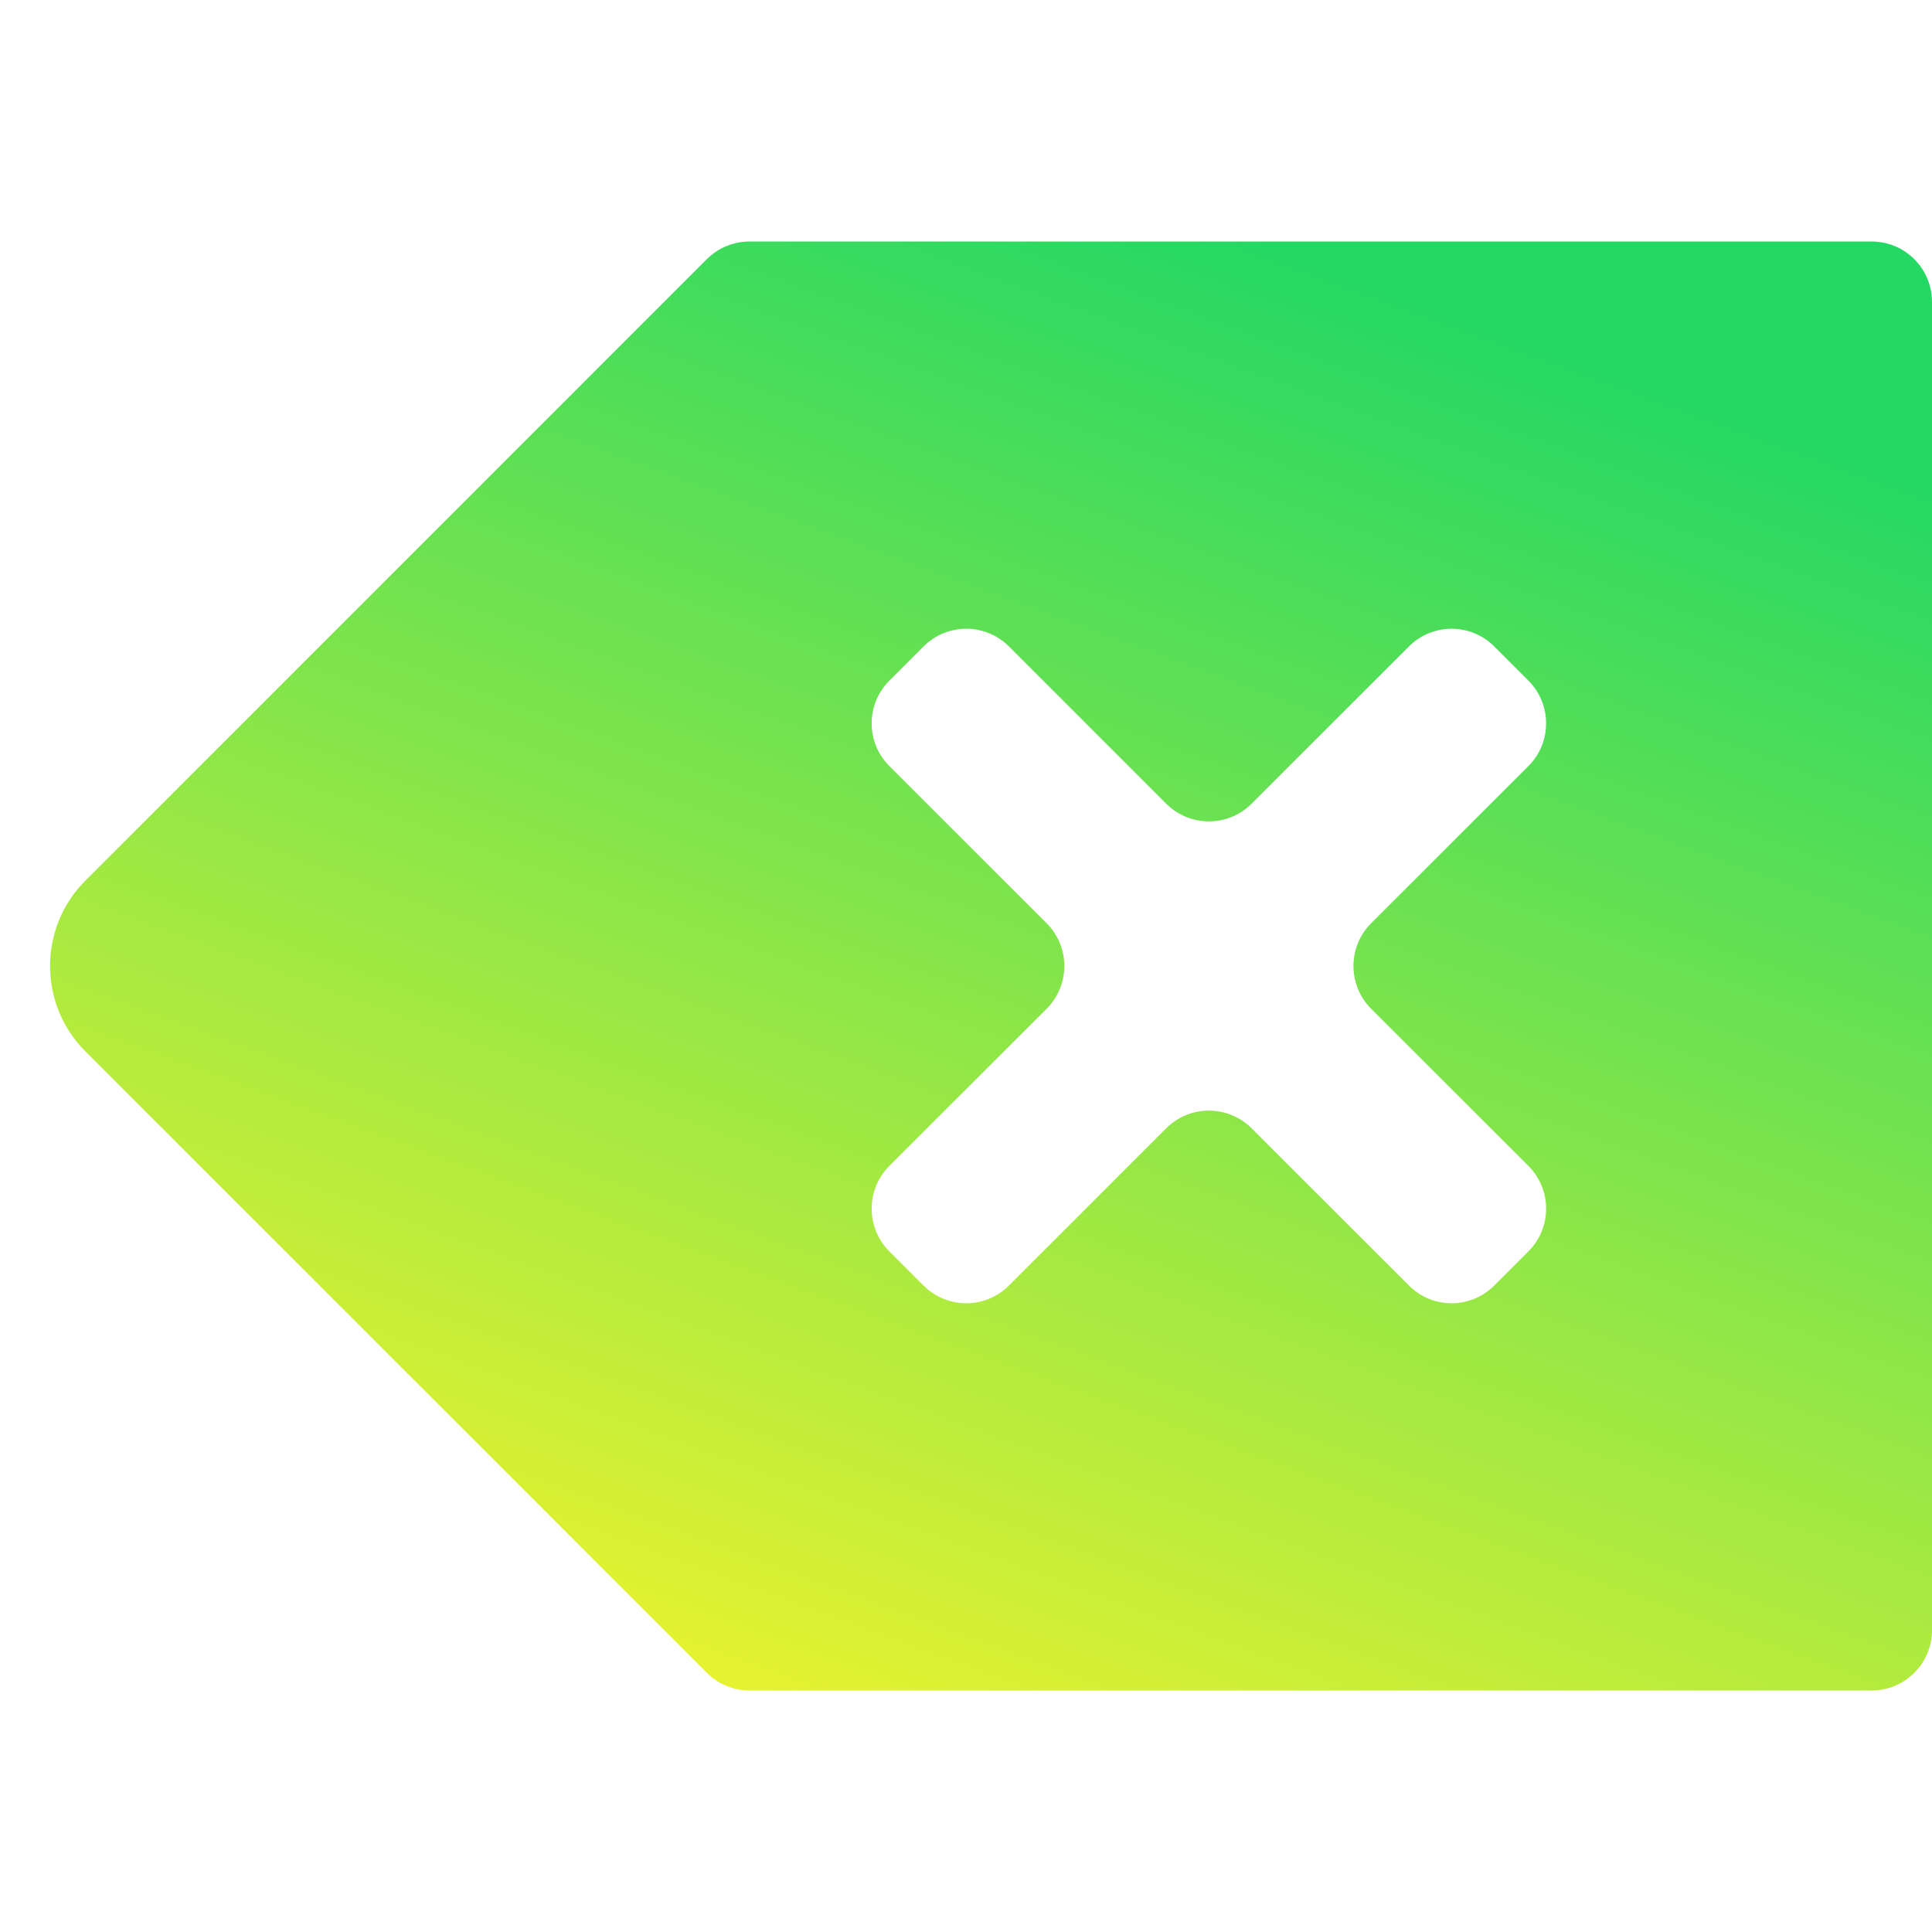 <?xml version="1.0" encoding="UTF-8" standalone="no"?>
<svg
   width="16"
   height="16"
   viewBox="0 0 16 16"
   fill="none"
   version="1.1"
   id="svg2"
   sodipodi:docname="edit-clear.svg"
   inkscape:version="1.3.2 (091e20ef0f, 2023-11-25, custom)"
   xmlns:inkscape="http://www.inkscape.org/namespaces/inkscape"
   xmlns:sodipodi="http://sodipodi.sourceforge.net/DTD/sodipodi-0.dtd"
   xmlns="http://www.w3.org/2000/svg"
   xmlns:svg="http://www.w3.org/2000/svg">
  <sodipodi:namedview
     id="namedview2"
     pagecolor="#ffffff"
     bordercolor="#666666"
     borderopacity="1.0"
     inkscape:showpageshadow="2"
     inkscape:pageopacity="0.0"
     inkscape:pagecheckerboard="0"
     inkscape:deskcolor="#d1d1d1"
     inkscape:zoom="48.5625"
     inkscape:cx="8"
     inkscape:cy="8"
     inkscape:current-layer="svg2" />
  <path
     d="M6.207 2C6.074 2 5.947 2.053 5.854 2.146L0.707 7.293V7.293C0.317 7.683 0.317 8.317 0.707 8.707V8.707L5.854 13.854C5.947 13.947 6.074 14 6.207 14H15H15.5C15.776 14 16 13.776 16 13.5V2.5C16 2.224 15.776 2 15.5 2H15H6.207ZM7.648 5.354C7.844 5.158 8.16 5.158 8.356 5.354L9.658 6.656C9.853 6.851 10.17 6.851 10.365 6.656L11.668 5.354C11.863 5.158 12.18 5.158 12.375 5.354L12.658 5.637C12.853 5.832 12.853 6.149 12.658 6.344L11.355 7.646C11.16 7.842 11.16 8.158 11.355 8.354L12.658 9.656C12.853 9.851 12.853 10.168 12.658 10.363L12.375 10.646C12.18 10.842 11.863 10.842 11.668 10.646L10.365 9.344C10.17 9.149 9.853 9.149 9.658 9.344L8.356 10.646C8.16 10.842 7.844 10.842 7.648 10.646L7.365 10.363C7.17 10.168 7.17 9.851 7.365 9.656L8.668 8.354C8.863 8.158 8.863 7.842 8.668 7.646L7.365 6.344C7.17 6.149 7.17 5.832 7.365 5.637L7.648 5.354Z"
     fill="url(#paint0_linear)"
     id="path1"
     style="fill:url(#paint0_linear)" />
  <defs
     id="defs2">
    <linearGradient
       id="paint0_linear"
       x1="10.604"
       y1="2"
       x2="6.207"
       y2="14"
       gradientUnits="userSpaceOnUse">
      <stop
         stop-color="#24d864"
         id="stop1" />
      <stop
         offset="1"
         stop-color="#e5f230"
         id="stop2" />
    </linearGradient>
  </defs>
</svg>
